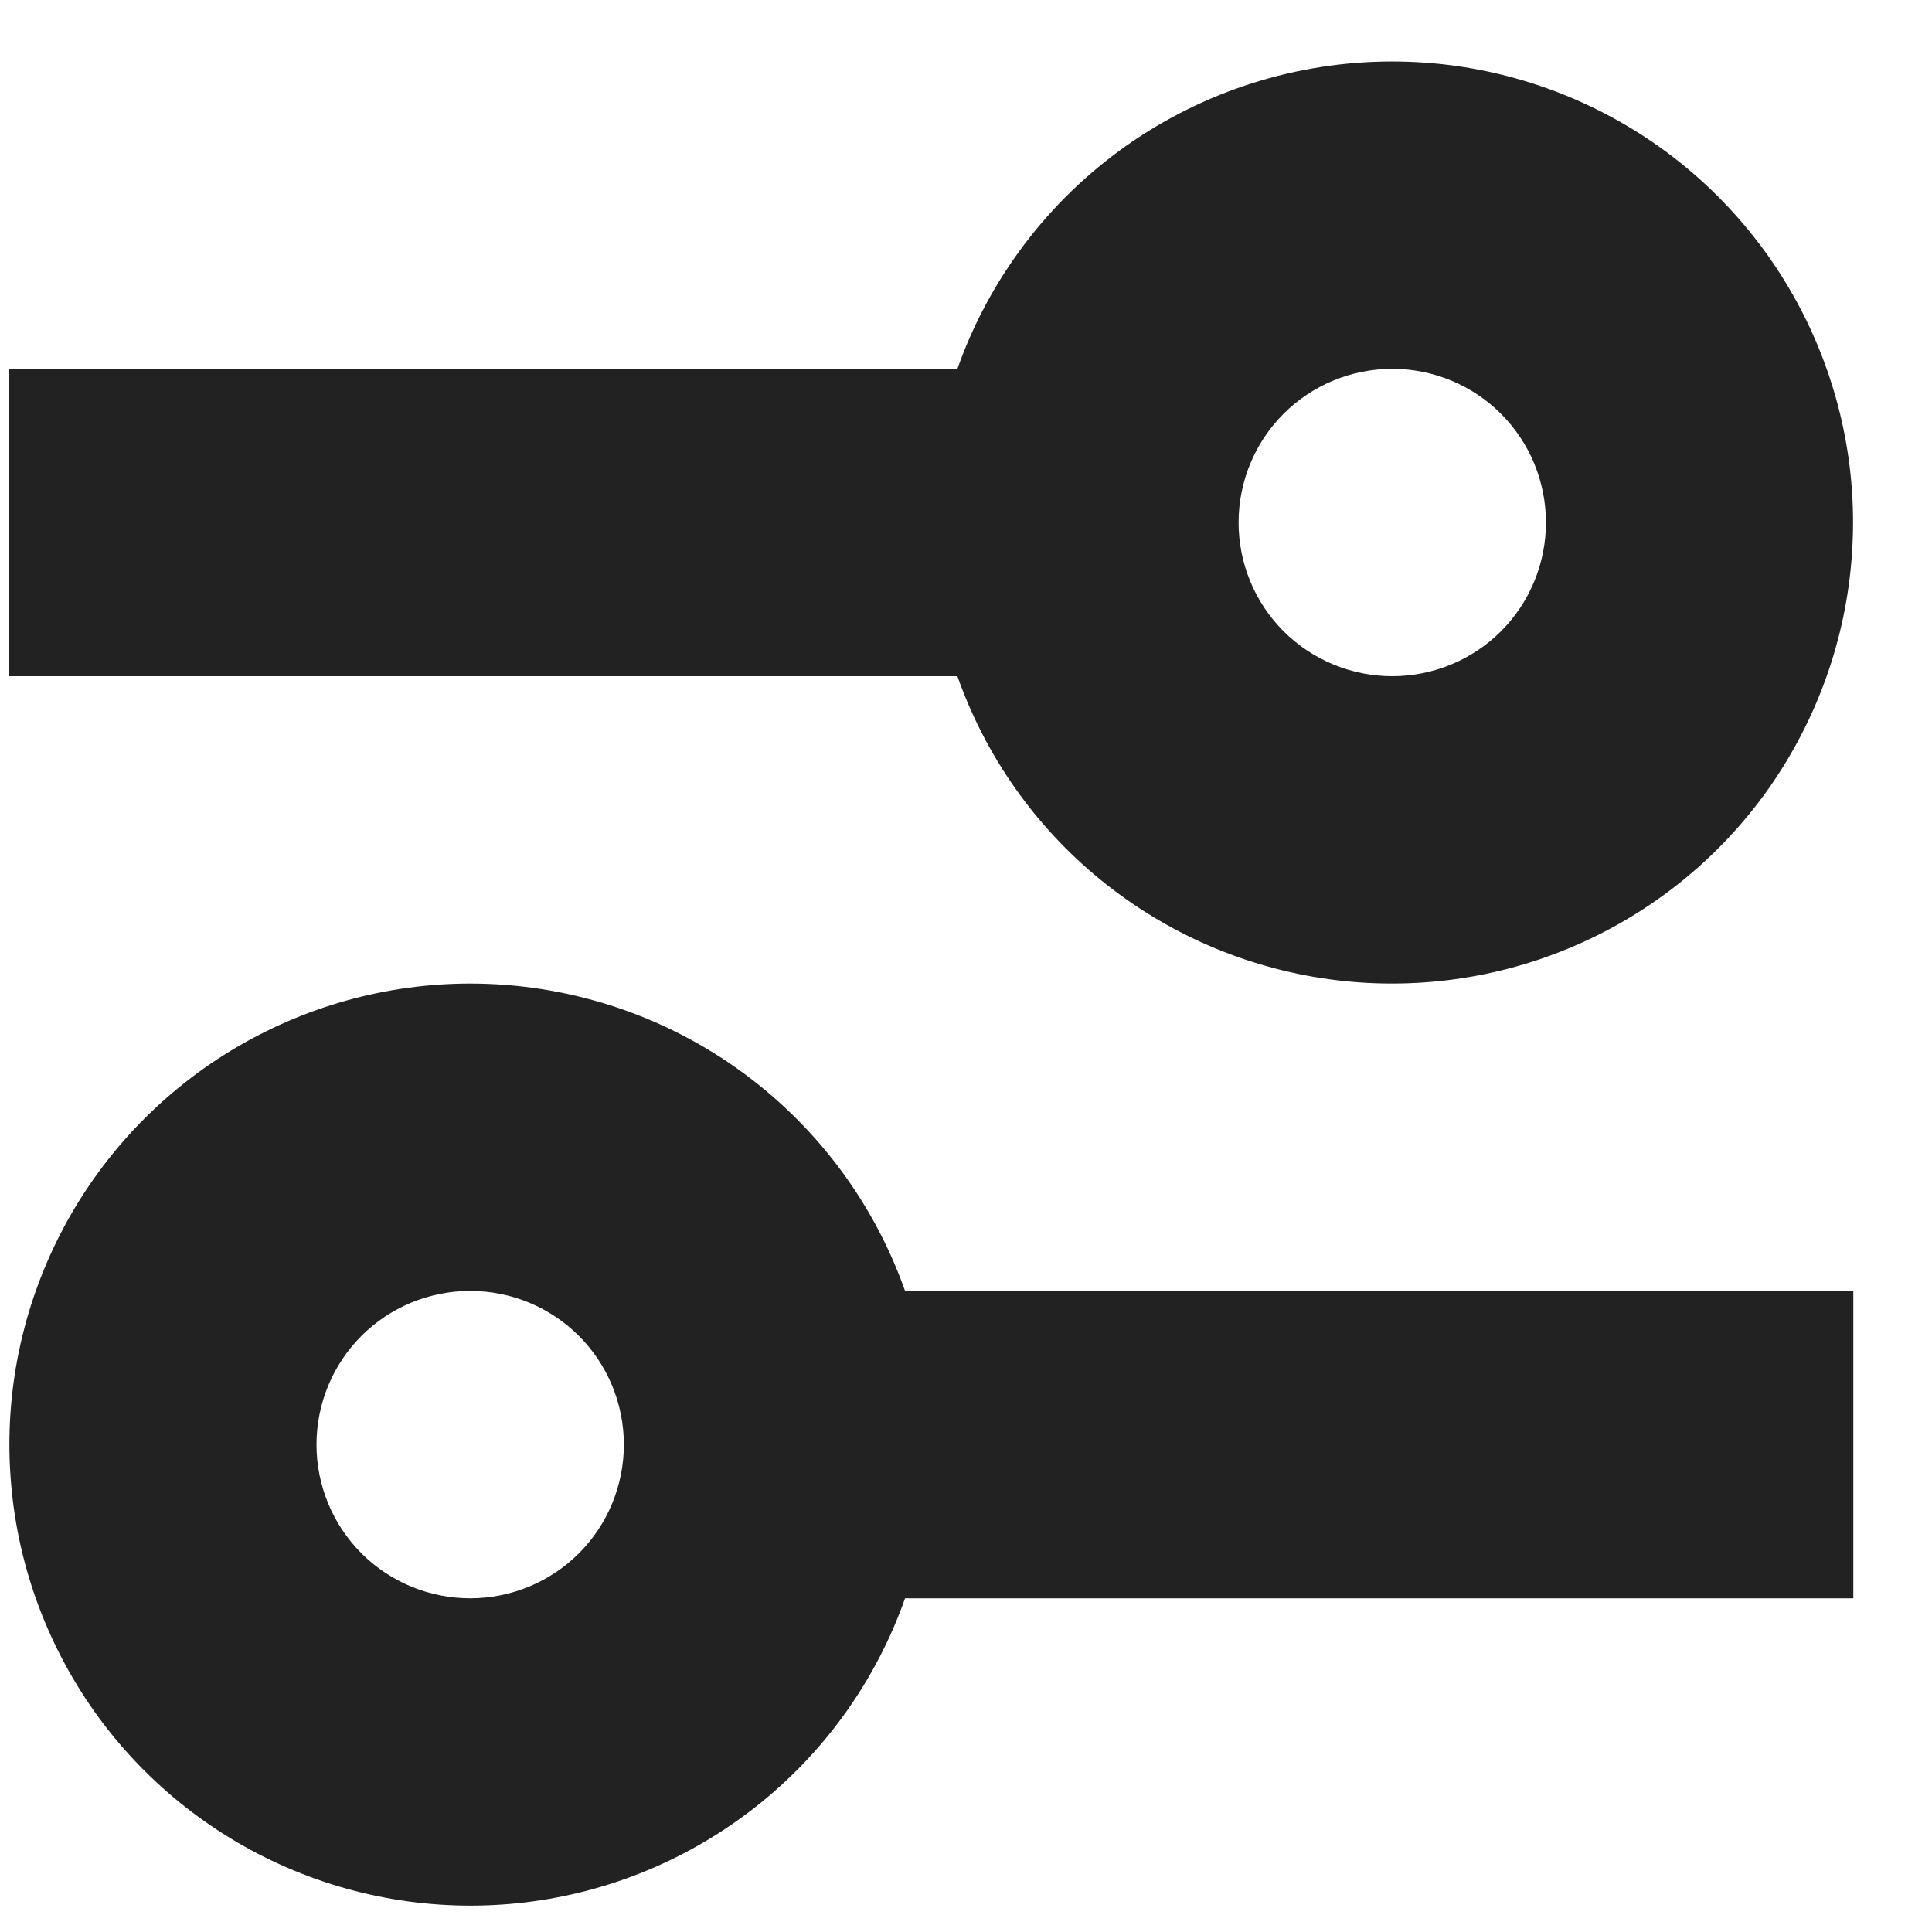 <svg width="11" height="11" viewBox="0 0 11 11" fill="none" xmlns="http://www.w3.org/2000/svg">
  <path
    d="M2.677 5.6C3.22 5.6 3.75 5.768 4.193 6.081C4.637 6.395 4.972 6.838 5.153 7.35H10.552V9.1H5.153C4.993 9.554 4.711 9.955 4.338 10.259C3.965 10.563 3.516 10.759 3.039 10.825C2.563 10.891 2.077 10.825 1.636 10.634C1.194 10.443 0.813 10.134 0.535 9.741C0.258 9.348 0.093 8.887 0.06 8.407C0.026 7.927 0.126 7.447 0.347 7.019C0.568 6.592 0.902 6.233 1.313 5.983C1.724 5.733 2.196 5.6 2.677 5.6ZM2.677 7.35C2.445 7.35 2.222 7.442 2.058 7.606C1.894 7.77 1.802 7.993 1.802 8.225C1.802 8.457 1.894 8.68 2.058 8.844C2.222 9.008 2.445 9.1 2.677 9.1C2.909 9.1 3.132 9.008 3.296 8.844C3.46 8.68 3.552 8.457 3.552 8.225C3.552 7.993 3.46 7.77 3.296 7.606C3.132 7.442 2.909 7.35 2.677 7.35ZM7.927 0.35C8.408 0.35 8.88 0.483 9.291 0.733C9.702 0.983 10.036 1.342 10.257 1.769C10.478 2.197 10.578 2.677 10.544 3.157C10.511 3.637 10.346 4.098 10.069 4.491C9.791 4.884 9.41 5.193 8.968 5.384C8.527 5.575 8.041 5.641 7.565 5.575C7.088 5.509 6.639 5.313 6.266 5.009C5.893 4.705 5.611 4.304 5.451 3.85H0.052V2.1H5.451C5.632 1.588 5.967 1.145 6.411 0.831C6.854 0.518 7.384 0.35 7.927 0.35ZM7.927 2.1C7.695 2.1 7.472 2.192 7.308 2.356C7.144 2.52 7.052 2.743 7.052 2.975C7.052 3.207 7.144 3.43 7.308 3.594C7.472 3.758 7.695 3.85 7.927 3.85C8.159 3.85 8.382 3.758 8.546 3.594C8.71 3.43 8.802 3.207 8.802 2.975C8.802 2.743 8.71 2.52 8.546 2.356C8.382 2.192 8.159 2.1 7.927 2.1Z"
    fill="#222222" />
</svg>